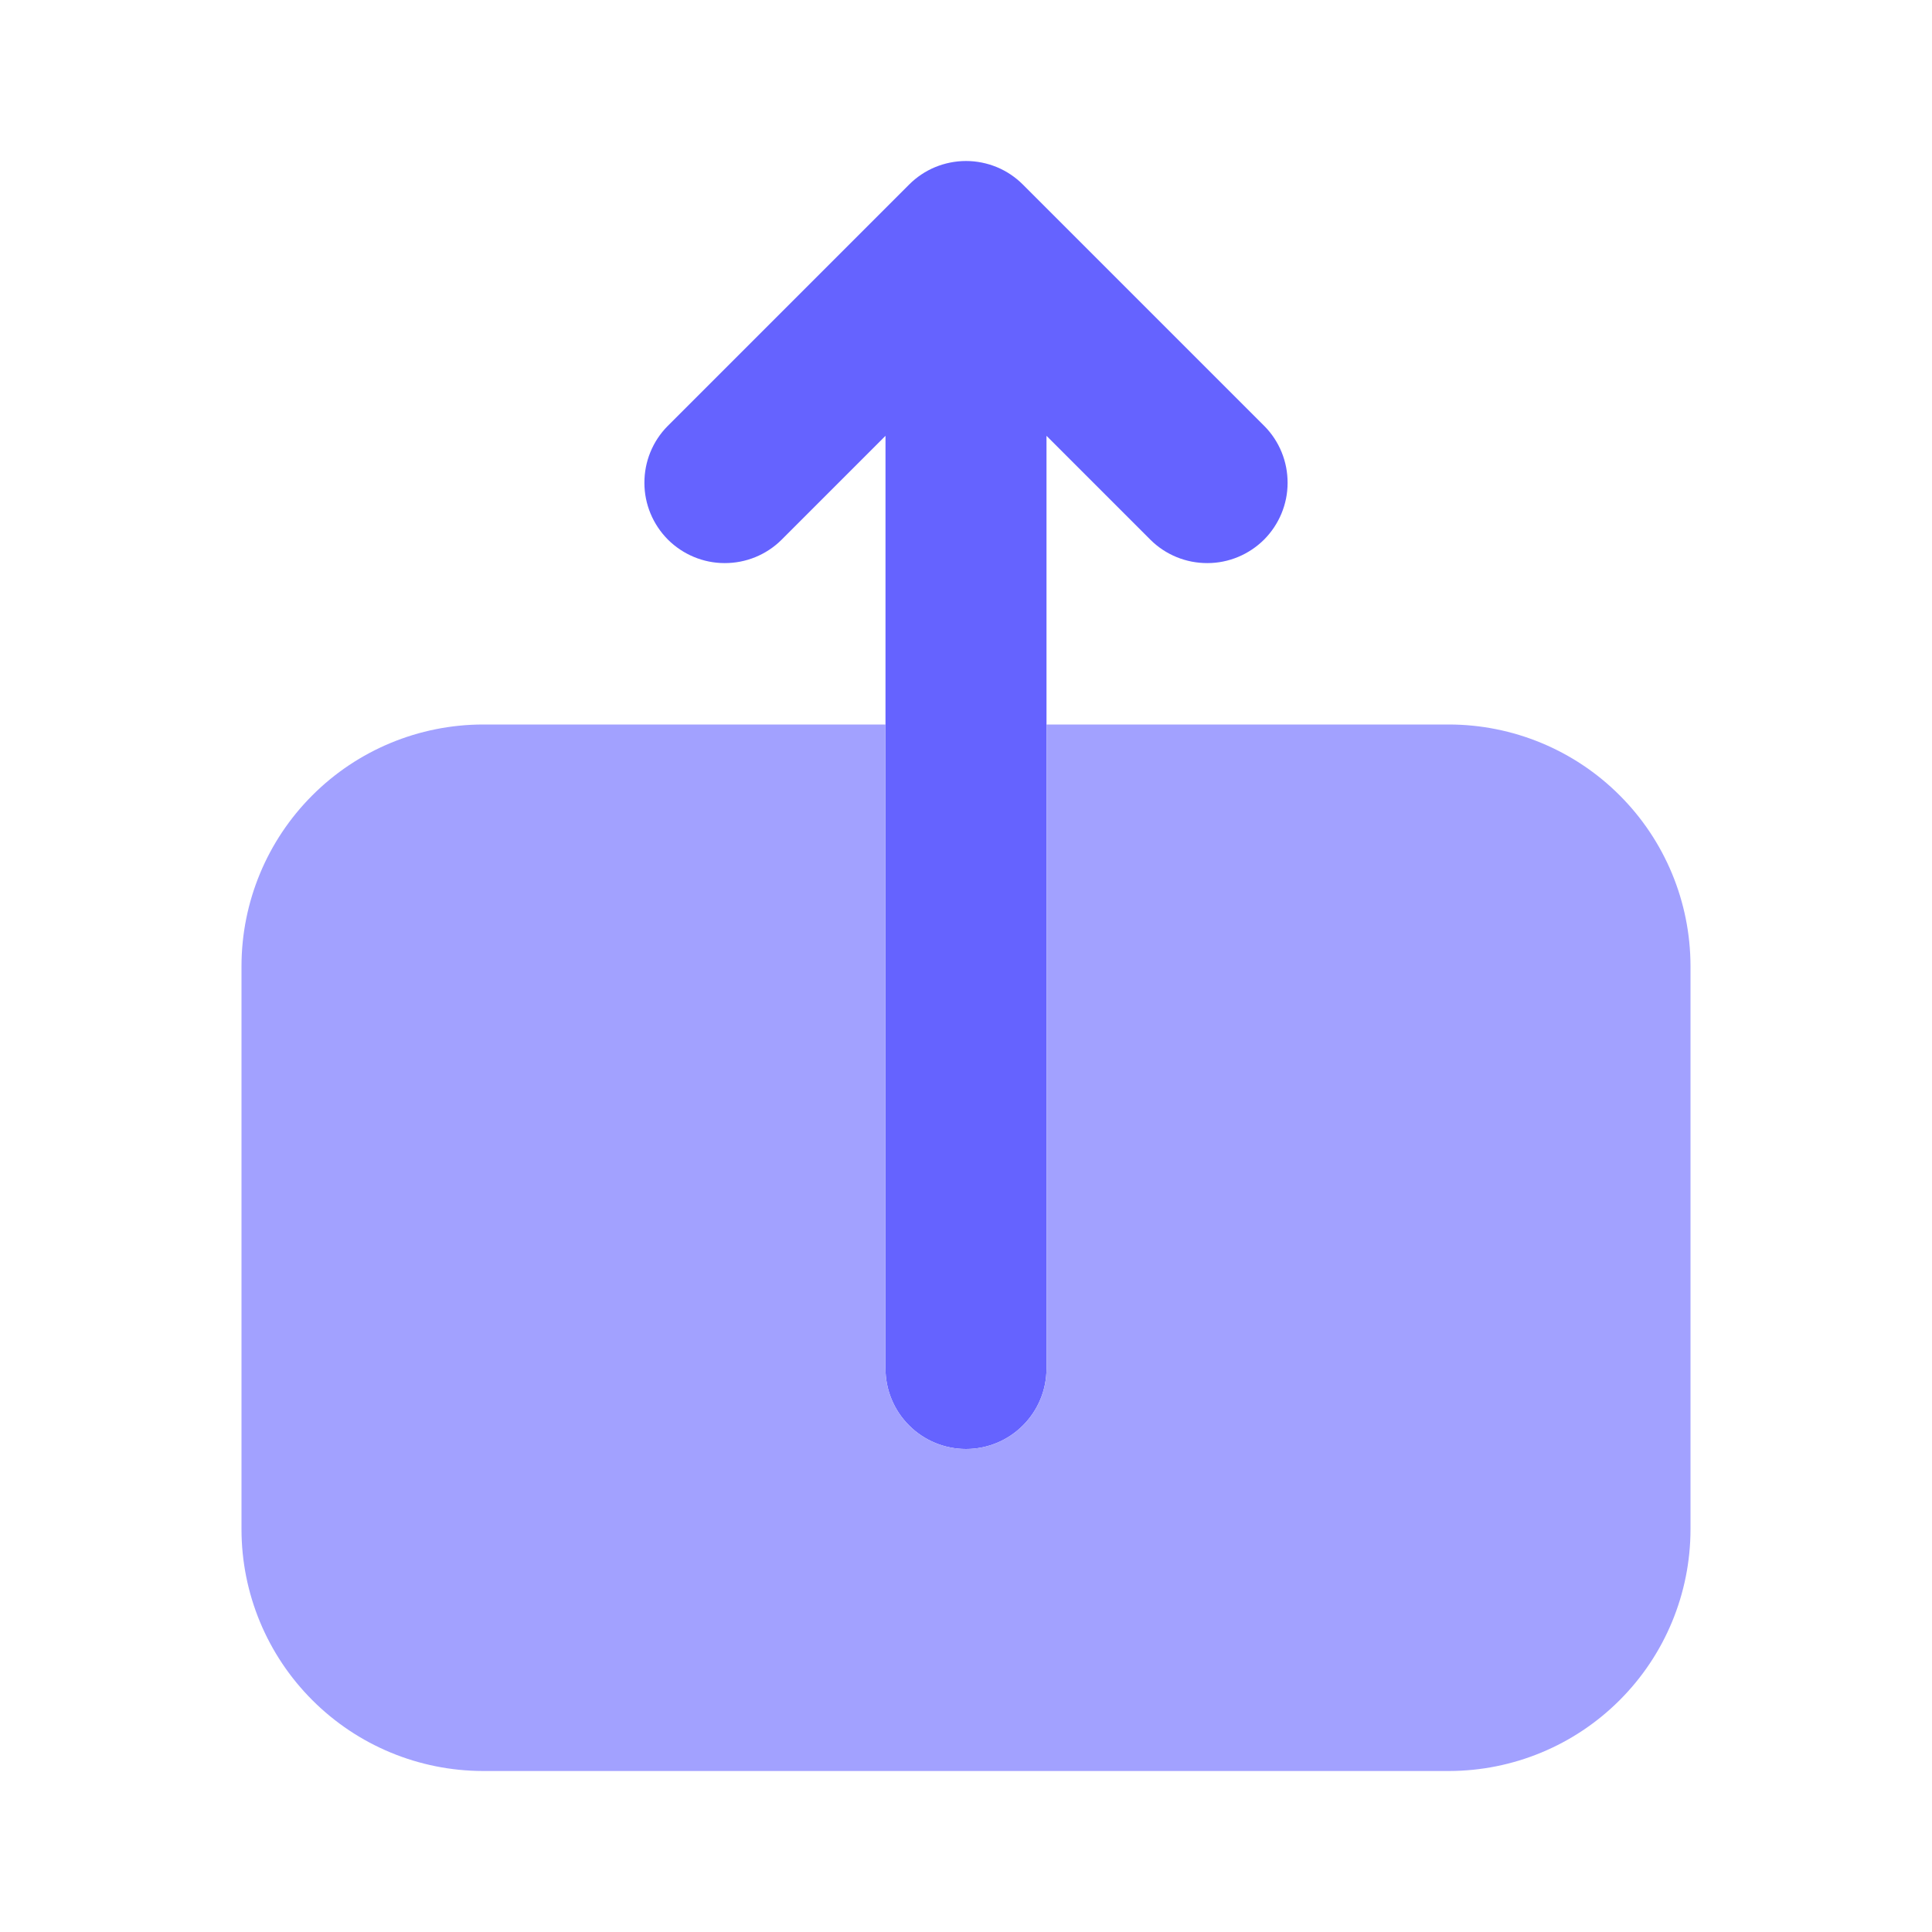 <svg width="24" height="24" viewBox="0 0 24 24" fill="none" xmlns="http://www.w3.org/2000/svg">
<path d="M15.707 5.293L12.707 2.293C12.614 2.2 12.504 2.126 12.383 2.076C12.261 2.026 12.131 2 12 2C11.869 2 11.739 2.026 11.617 2.076C11.496 2.126 11.386 2.2 11.293 2.293L8.293 5.293C8.107 5.481 8.004 5.735 8.005 5.999C8.005 6.263 8.111 6.516 8.297 6.703C8.484 6.889 8.737 6.995 9.001 6.995C9.265 6.996 9.519 6.893 9.707 6.707L11 5.414V17C11 17.265 11.105 17.52 11.293 17.707C11.48 17.895 11.735 18 12 18C12.265 18 12.52 17.895 12.707 17.707C12.895 17.52 13 17.265 13 17V5.414L14.293 6.707C14.481 6.893 14.735 6.996 14.999 6.995C15.263 6.995 15.516 6.889 15.703 6.703C15.889 6.516 15.995 6.263 15.995 5.999C15.996 5.735 15.893 5.481 15.707 5.293V5.293Z" fill="#6563FF"/>
<path d="M18 9H13V17C13 17.265 12.895 17.52 12.707 17.707C12.52 17.895 12.265 18 12 18C11.735 18 11.48 17.895 11.293 17.707C11.105 17.52 11 17.265 11 17V9H6C5.205 9.001 4.442 9.317 3.88 9.88C3.317 10.442 3.001 11.205 3 12V19C3.001 19.795 3.317 20.558 3.88 21.12C4.442 21.683 5.205 21.999 6 22H18C18.795 21.999 19.558 21.683 20.12 21.12C20.683 20.558 20.999 19.795 21 19V12C20.999 11.205 20.683 10.442 20.12 9.88C19.558 9.317 18.795 9.001 18 9Z" fill="#A2A1FF"/>
</svg>

